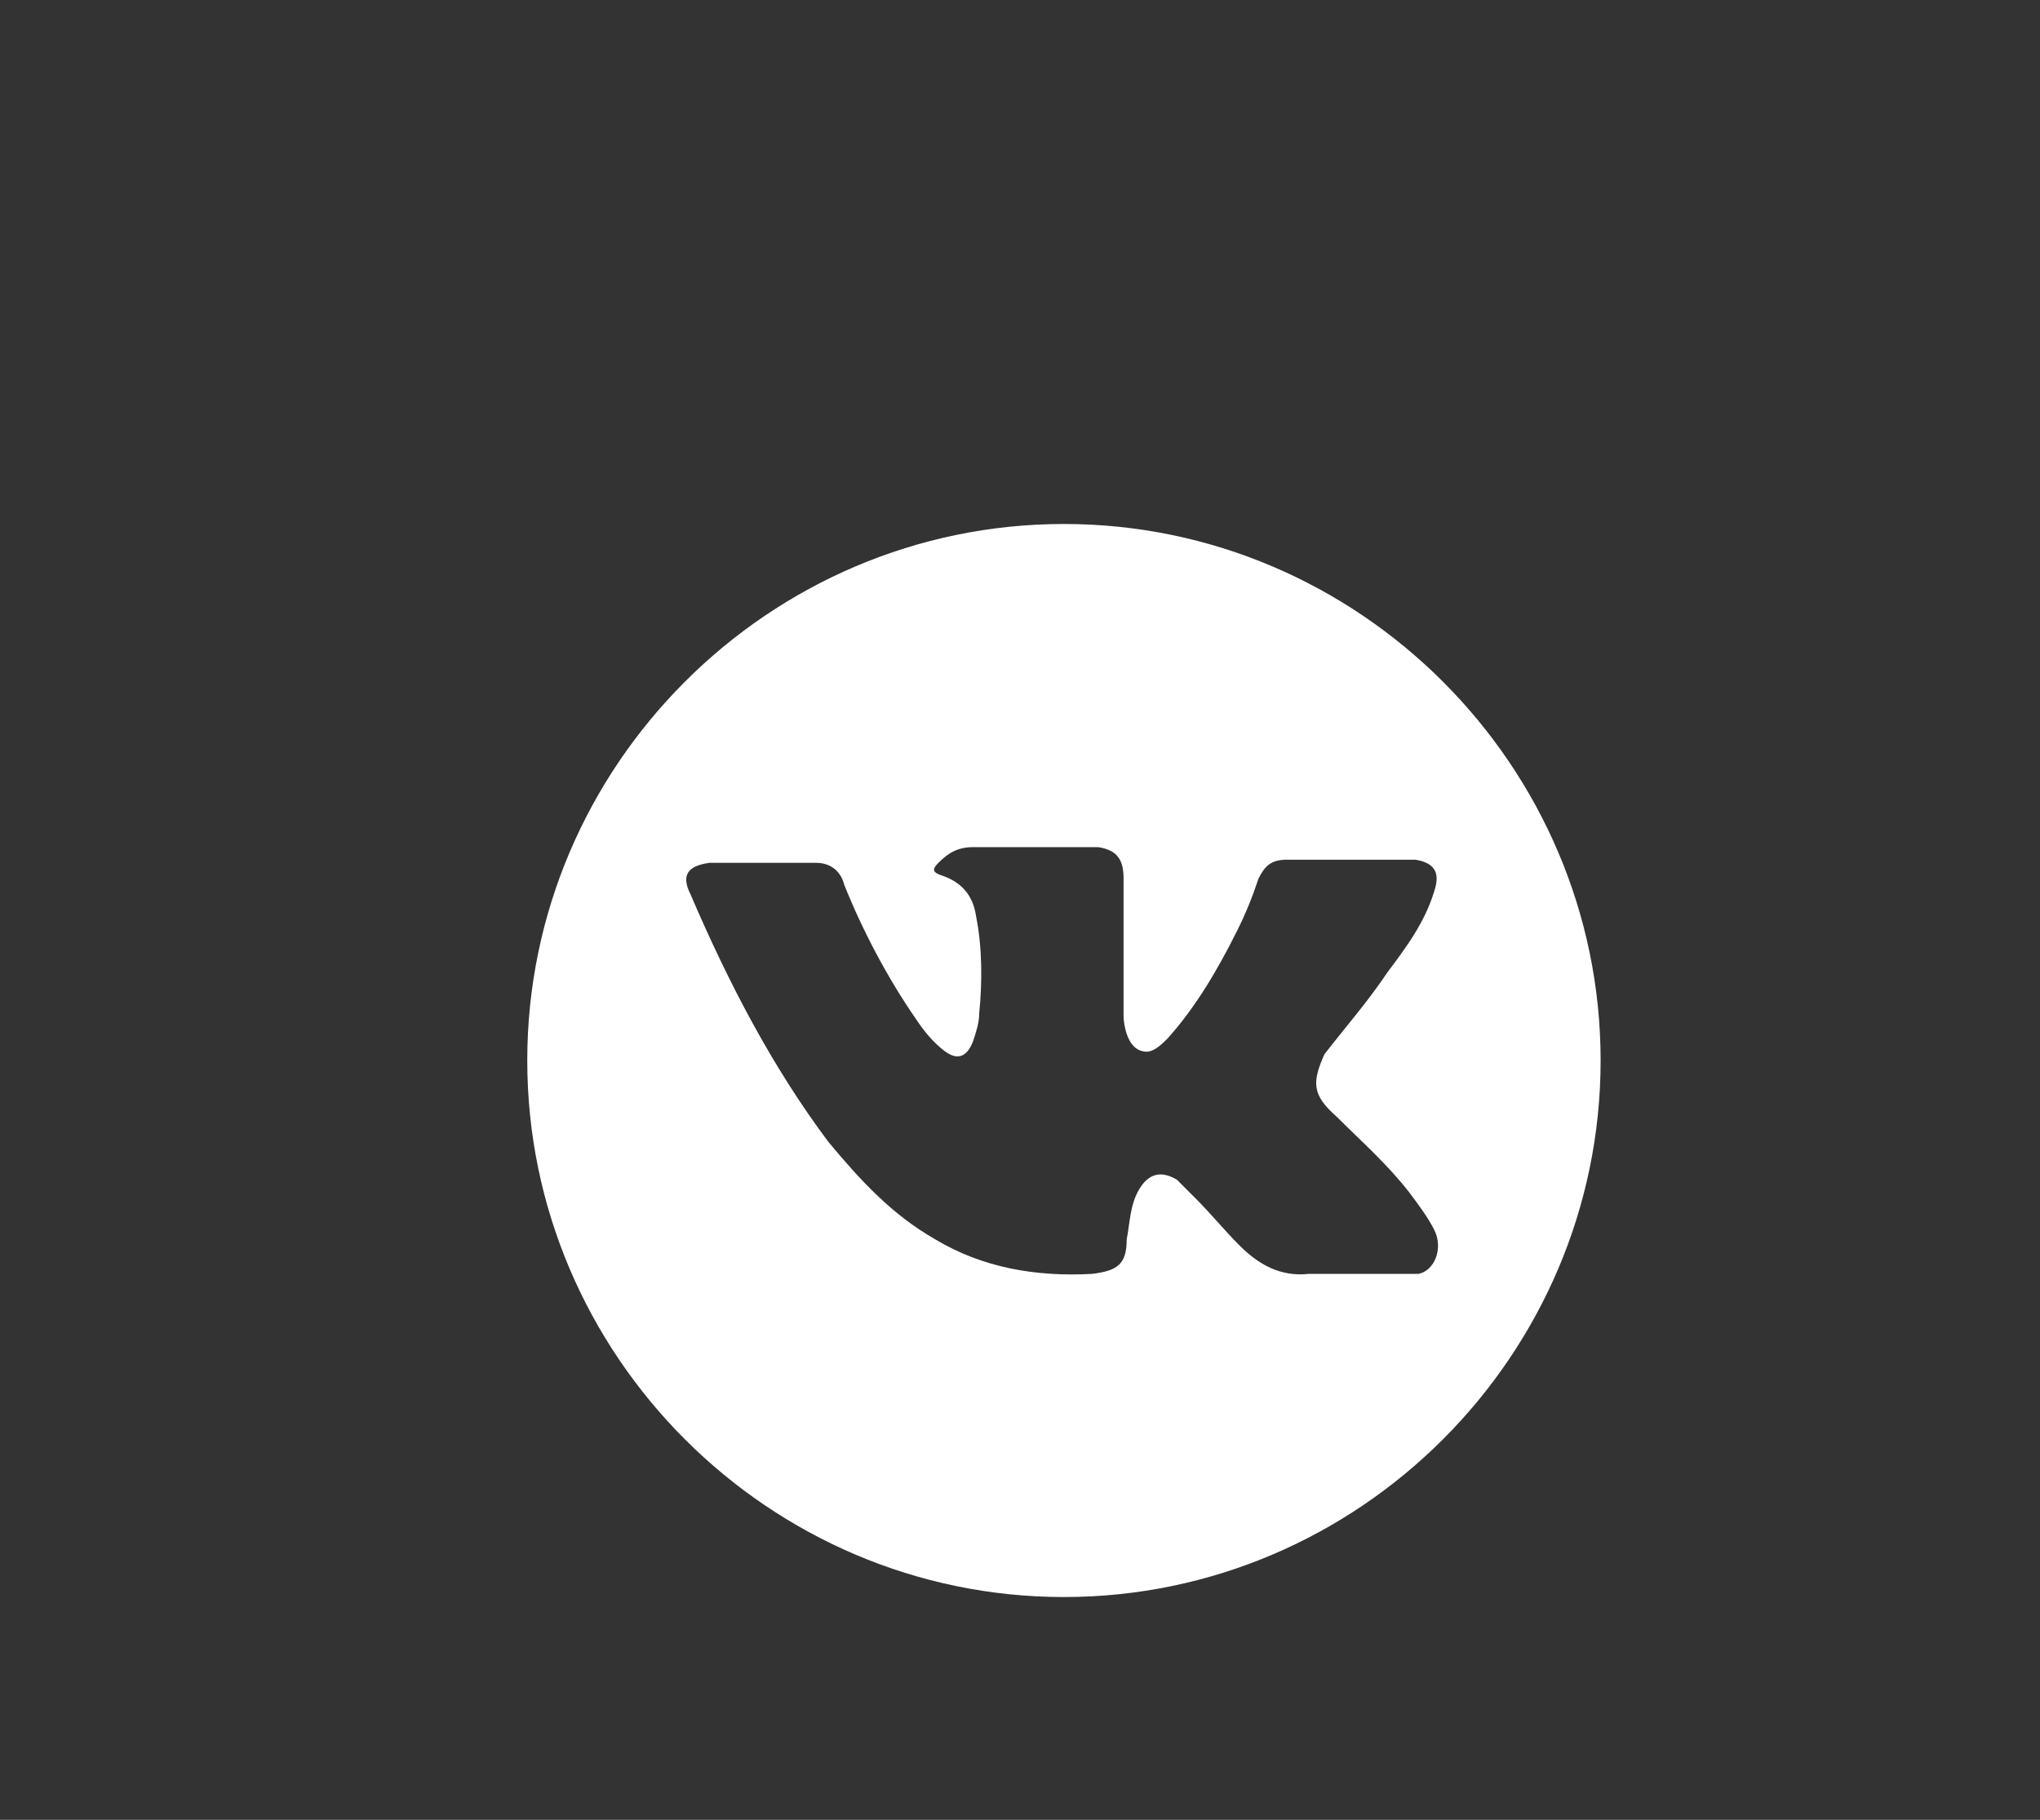 <?xml version="1.0" encoding="utf-8"?>
<!-- Generator: Adobe Illustrator 22.1.0, SVG Export Plug-In . SVG Version: 6.00 Build 0)  -->
<svg version="1.1" id="Capa_1" xmlns="http://www.w3.org/2000/svg" xmlns:xlink="http://www.w3.org/1999/xlink" x="0px" y="0px"
	 viewBox="0 0 65 58" style="enable-background:new 0 0 65 58;" xml:space="preserve">
<rect x="0" y="0" width="65" height="58" fill="#333333" stroke="none"/>
<style type="text/css">
	.st0{fill:#FFFFFF;}
</style>
<g>
	<path class="st0" d="M33.9,16.7c-9.4,0-17.1,7.7-17.1,17.1s7.7,17.1,17.1,17.1S51,43.2,51,33.8S43.3,16.7,33.9,16.7z M42.6,35.6
		c0.8,0.8,1.6,1.5,2.3,2.4c0.3,0.4,0.6,0.8,0.8,1.2c0.3,0.6,0,1.3-0.5,1.4h-3.5c-0.9,0.1-1.6-0.3-2.2-0.9c-0.5-0.5-0.9-1-1.4-1.5
		c-0.2-0.2-0.4-0.4-0.6-0.6c-0.5-0.3-0.9-0.2-1.2,0.3c-0.3,0.5-0.3,1.1-0.4,1.6c0,0.8-0.3,1-1.1,1.1c-1.8,0.1-3.5-0.2-5-1.1
		c-1.4-0.8-2.4-1.9-3.4-3.1c-1.8-2.4-3.2-5.1-4.4-7.9c-0.3-0.6-0.1-0.9,0.6-1c1.2,0,2.3,0,3.4,0c0.5,0,0.8,0.3,0.9,0.7
		c0.6,1.5,1.4,3,2.3,4.3c0.2,0.3,0.5,0.7,0.9,1c0.4,0.3,0.7,0.2,0.9-0.3c0.1-0.3,0.2-0.6,0.2-0.9c0.1-1,0.1-2.1-0.1-3.1
		c-0.1-0.7-0.5-1.1-1.1-1.3c-0.3-0.1-0.3-0.2-0.1-0.4c0.3-0.3,0.6-0.5,1.1-0.5H35c0.6,0.1,0.8,0.4,0.8,1v4.4c0,0.2,0.1,1,0.6,1.1
		c0.3,0.1,0.6-0.2,0.8-0.4c0.9-1,1.6-2.2,2.2-3.4c0.3-0.6,0.5-1.1,0.7-1.7c0.2-0.4,0.4-0.6,0.9-0.6h3.8c0.1,0,0.2,0,0.3,0
		c0.6,0.1,0.8,0.4,0.6,1c-0.3,1-0.9,1.8-1.5,2.6c-0.6,0.9-1.3,1.7-2,2.6C41.8,34.5,41.8,34.9,42.6,35.6z"/>
</g>
</svg>
